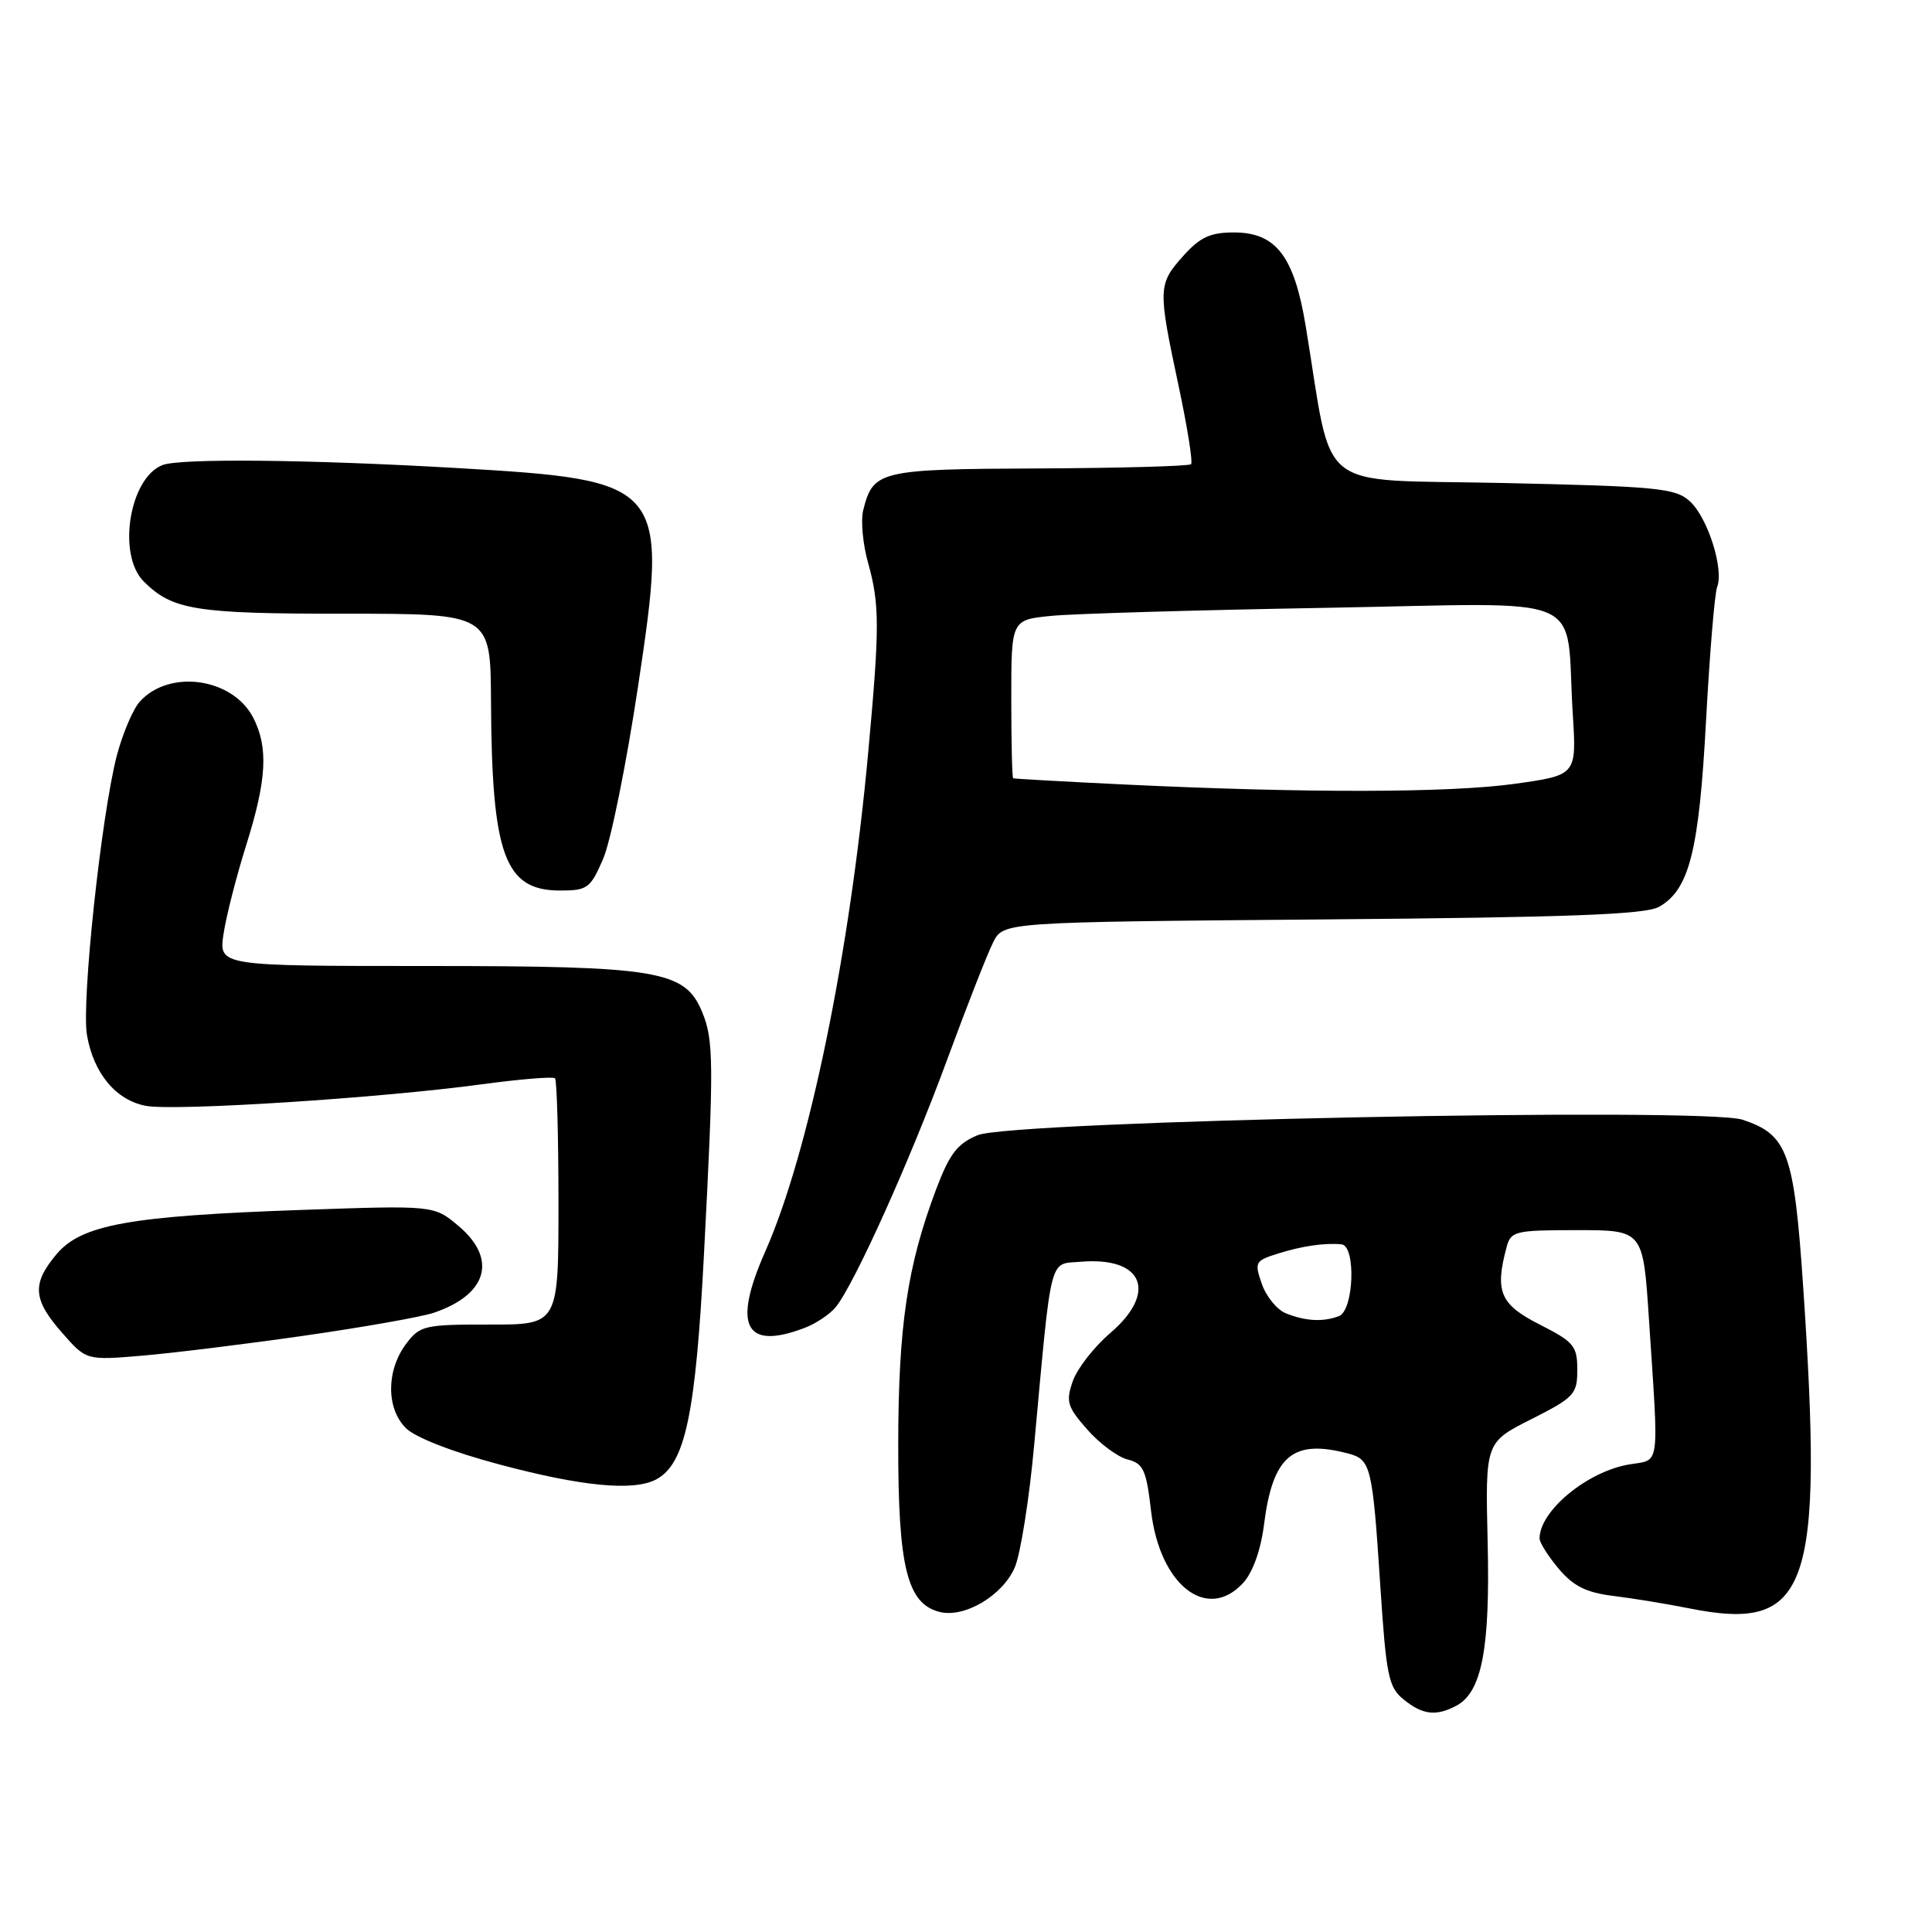 <?xml version="1.0" encoding="UTF-8" standalone="no"?>
<!DOCTYPE svg PUBLIC "-//W3C//DTD SVG 1.1//EN" "http://www.w3.org/Graphics/SVG/1.1/DTD/svg11.dtd" >
<svg xmlns="http://www.w3.org/2000/svg" xmlns:xlink="http://www.w3.org/1999/xlink" version="1.1" viewBox="0 0 256 256">
 <g >
 <path fill="currentColor"
d=" M 192.99 226.01 C 196.36 224.20 197.46 218.43 197.12 204.31 C 196.81 191.12 196.81 191.12 202.91 188.05 C 208.60 185.17 209.00 184.74 209.00 181.50 C 209.00 178.34 208.55 177.81 204.00 175.50 C 198.78 172.85 198.05 171.15 199.63 165.25 C 200.20 163.13 200.75 163.00 208.97 163.00 C 217.72 163.00 217.72 163.00 218.49 174.75 C 219.82 194.86 220.03 193.36 215.91 194.04 C 210.34 194.96 204.00 200.19 204.00 203.86 C 204.00 204.40 205.14 206.21 206.54 207.87 C 208.49 210.18 210.19 211.03 213.79 211.47 C 216.38 211.79 220.91 212.53 223.85 213.12 C 239.68 216.28 241.64 210.73 238.93 170.50 C 237.72 152.69 236.87 150.35 230.90 148.37 C 225.76 146.67 134.08 148.52 129.54 150.42 C 126.83 151.55 125.81 152.90 124.02 157.65 C 120.22 167.74 119.04 175.72 119.02 191.35 C 119.00 207.66 120.20 212.51 124.51 213.59 C 127.80 214.42 132.85 211.42 134.46 207.70 C 135.22 205.94 136.38 198.65 137.03 191.50 C 139.39 165.84 138.96 167.54 143.21 167.19 C 151.49 166.50 153.43 171.23 147.10 176.65 C 144.96 178.48 142.73 181.35 142.15 183.01 C 141.21 185.71 141.41 186.40 144.06 189.41 C 145.69 191.27 148.10 193.06 149.41 193.39 C 151.50 193.91 151.89 194.77 152.52 200.19 C 153.66 210.03 159.94 214.95 164.72 209.75 C 166.00 208.36 167.06 205.40 167.49 202.00 C 168.65 192.86 171.31 190.64 178.72 192.62 C 181.64 193.41 181.87 194.35 182.89 210.01 C 183.68 222.08 183.98 223.57 185.99 225.19 C 188.51 227.24 190.30 227.44 192.99 226.01 Z  M 86.95 196.03 C 90.80 193.97 92.18 187.45 93.29 166.00 C 94.60 140.89 94.58 137.80 93.03 134.08 C 90.75 128.58 87.27 128.00 56.47 128.00 C 28.98 128.00 28.98 128.00 29.62 123.75 C 29.97 121.41 31.32 116.12 32.62 112.00 C 35.35 103.32 35.58 99.03 33.55 95.09 C 30.82 89.82 22.45 88.63 18.53 92.96 C 17.61 93.98 16.24 97.22 15.47 100.16 C 13.42 108.08 10.78 132.75 11.52 137.13 C 12.38 142.20 15.36 145.79 19.33 146.53 C 23.14 147.25 50.43 145.50 63.79 143.68 C 68.91 142.99 73.29 142.63 73.54 142.88 C 73.79 143.13 74.00 150.58 74.00 159.43 C 74.00 175.53 74.00 175.53 64.87 175.51 C 56.23 175.50 55.64 175.64 53.81 178.07 C 51.18 181.57 51.16 186.61 53.77 189.22 C 55.03 190.48 59.94 192.39 66.18 194.05 C 77.12 196.97 83.97 197.62 86.95 196.03 Z  M 40.41 176.97 C 48.16 175.86 55.82 174.50 57.44 173.96 C 64.59 171.56 65.95 166.82 60.75 162.44 C 57.50 159.71 57.50 159.71 40.00 160.32 C 17.18 161.12 10.79 162.27 7.50 166.18 C 4.20 170.10 4.35 172.19 8.22 176.59 C 11.43 180.26 11.43 180.26 18.88 179.63 C 22.97 179.28 32.66 178.09 40.41 176.97 Z  M 106.60 175.96 C 108.11 175.39 109.96 174.15 110.73 173.21 C 113.20 170.18 120.55 153.86 125.47 140.50 C 128.10 133.35 130.86 126.30 131.61 124.84 C 132.96 122.18 132.96 122.18 175.23 121.83 C 207.91 121.56 218.03 121.18 219.83 120.16 C 223.84 117.89 225.13 112.79 226.06 95.48 C 226.54 86.61 227.20 78.64 227.53 77.78 C 228.45 75.39 226.27 68.55 223.90 66.41 C 222.00 64.68 219.62 64.45 199.16 64.00 C 173.82 63.44 176.74 65.77 173.01 43.19 C 171.48 33.93 169.07 30.80 163.50 30.80 C 160.36 30.80 159.01 31.43 156.78 33.92 C 153.44 37.66 153.42 38.20 156.14 50.99 C 157.32 56.52 158.08 61.26 157.82 61.51 C 157.56 61.77 148.49 62.02 137.67 62.07 C 116.47 62.16 115.70 62.35 114.38 67.61 C 114.04 68.97 114.33 72.10 115.02 74.56 C 116.56 80.08 116.57 83.05 115.06 99.50 C 112.61 126.41 107.18 152.76 101.40 165.83 C 97.03 175.70 98.71 178.96 106.60 175.96 Z  M 79.94 113.75 C 80.94 111.41 83.01 101.16 84.54 90.98 C 88.59 64.02 88.26 63.63 60.41 62.01 C 41.05 60.89 23.91 60.71 21.54 61.62 C 17.15 63.31 15.50 73.50 19.04 77.04 C 22.84 80.84 25.87 81.33 45.75 81.32 C 65.00 81.32 65.00 81.32 65.06 92.91 C 65.16 113.32 66.87 118.00 74.21 118.00 C 77.85 118.00 78.24 117.71 79.94 113.75 Z  M 170.38 174.02 C 169.21 173.54 167.78 171.80 167.20 170.13 C 166.20 167.26 166.30 167.06 169.32 166.11 C 172.54 165.10 175.47 164.67 177.75 164.88 C 179.70 165.06 179.40 173.63 177.42 174.39 C 175.33 175.19 172.98 175.07 170.38 174.02 Z  M 149.00 103.95 C 141.03 103.57 134.39 103.19 134.25 103.13 C 134.11 103.06 134.00 98.31 134.00 92.57 C 134.00 82.14 134.00 82.14 139.25 81.61 C 142.14 81.32 158.54 80.84 175.70 80.54 C 211.31 79.92 207.37 78.23 208.40 94.60 C 208.91 102.71 208.91 102.71 200.71 103.86 C 192.02 105.07 172.95 105.10 149.00 103.95 Z "/>
</g>
</svg>